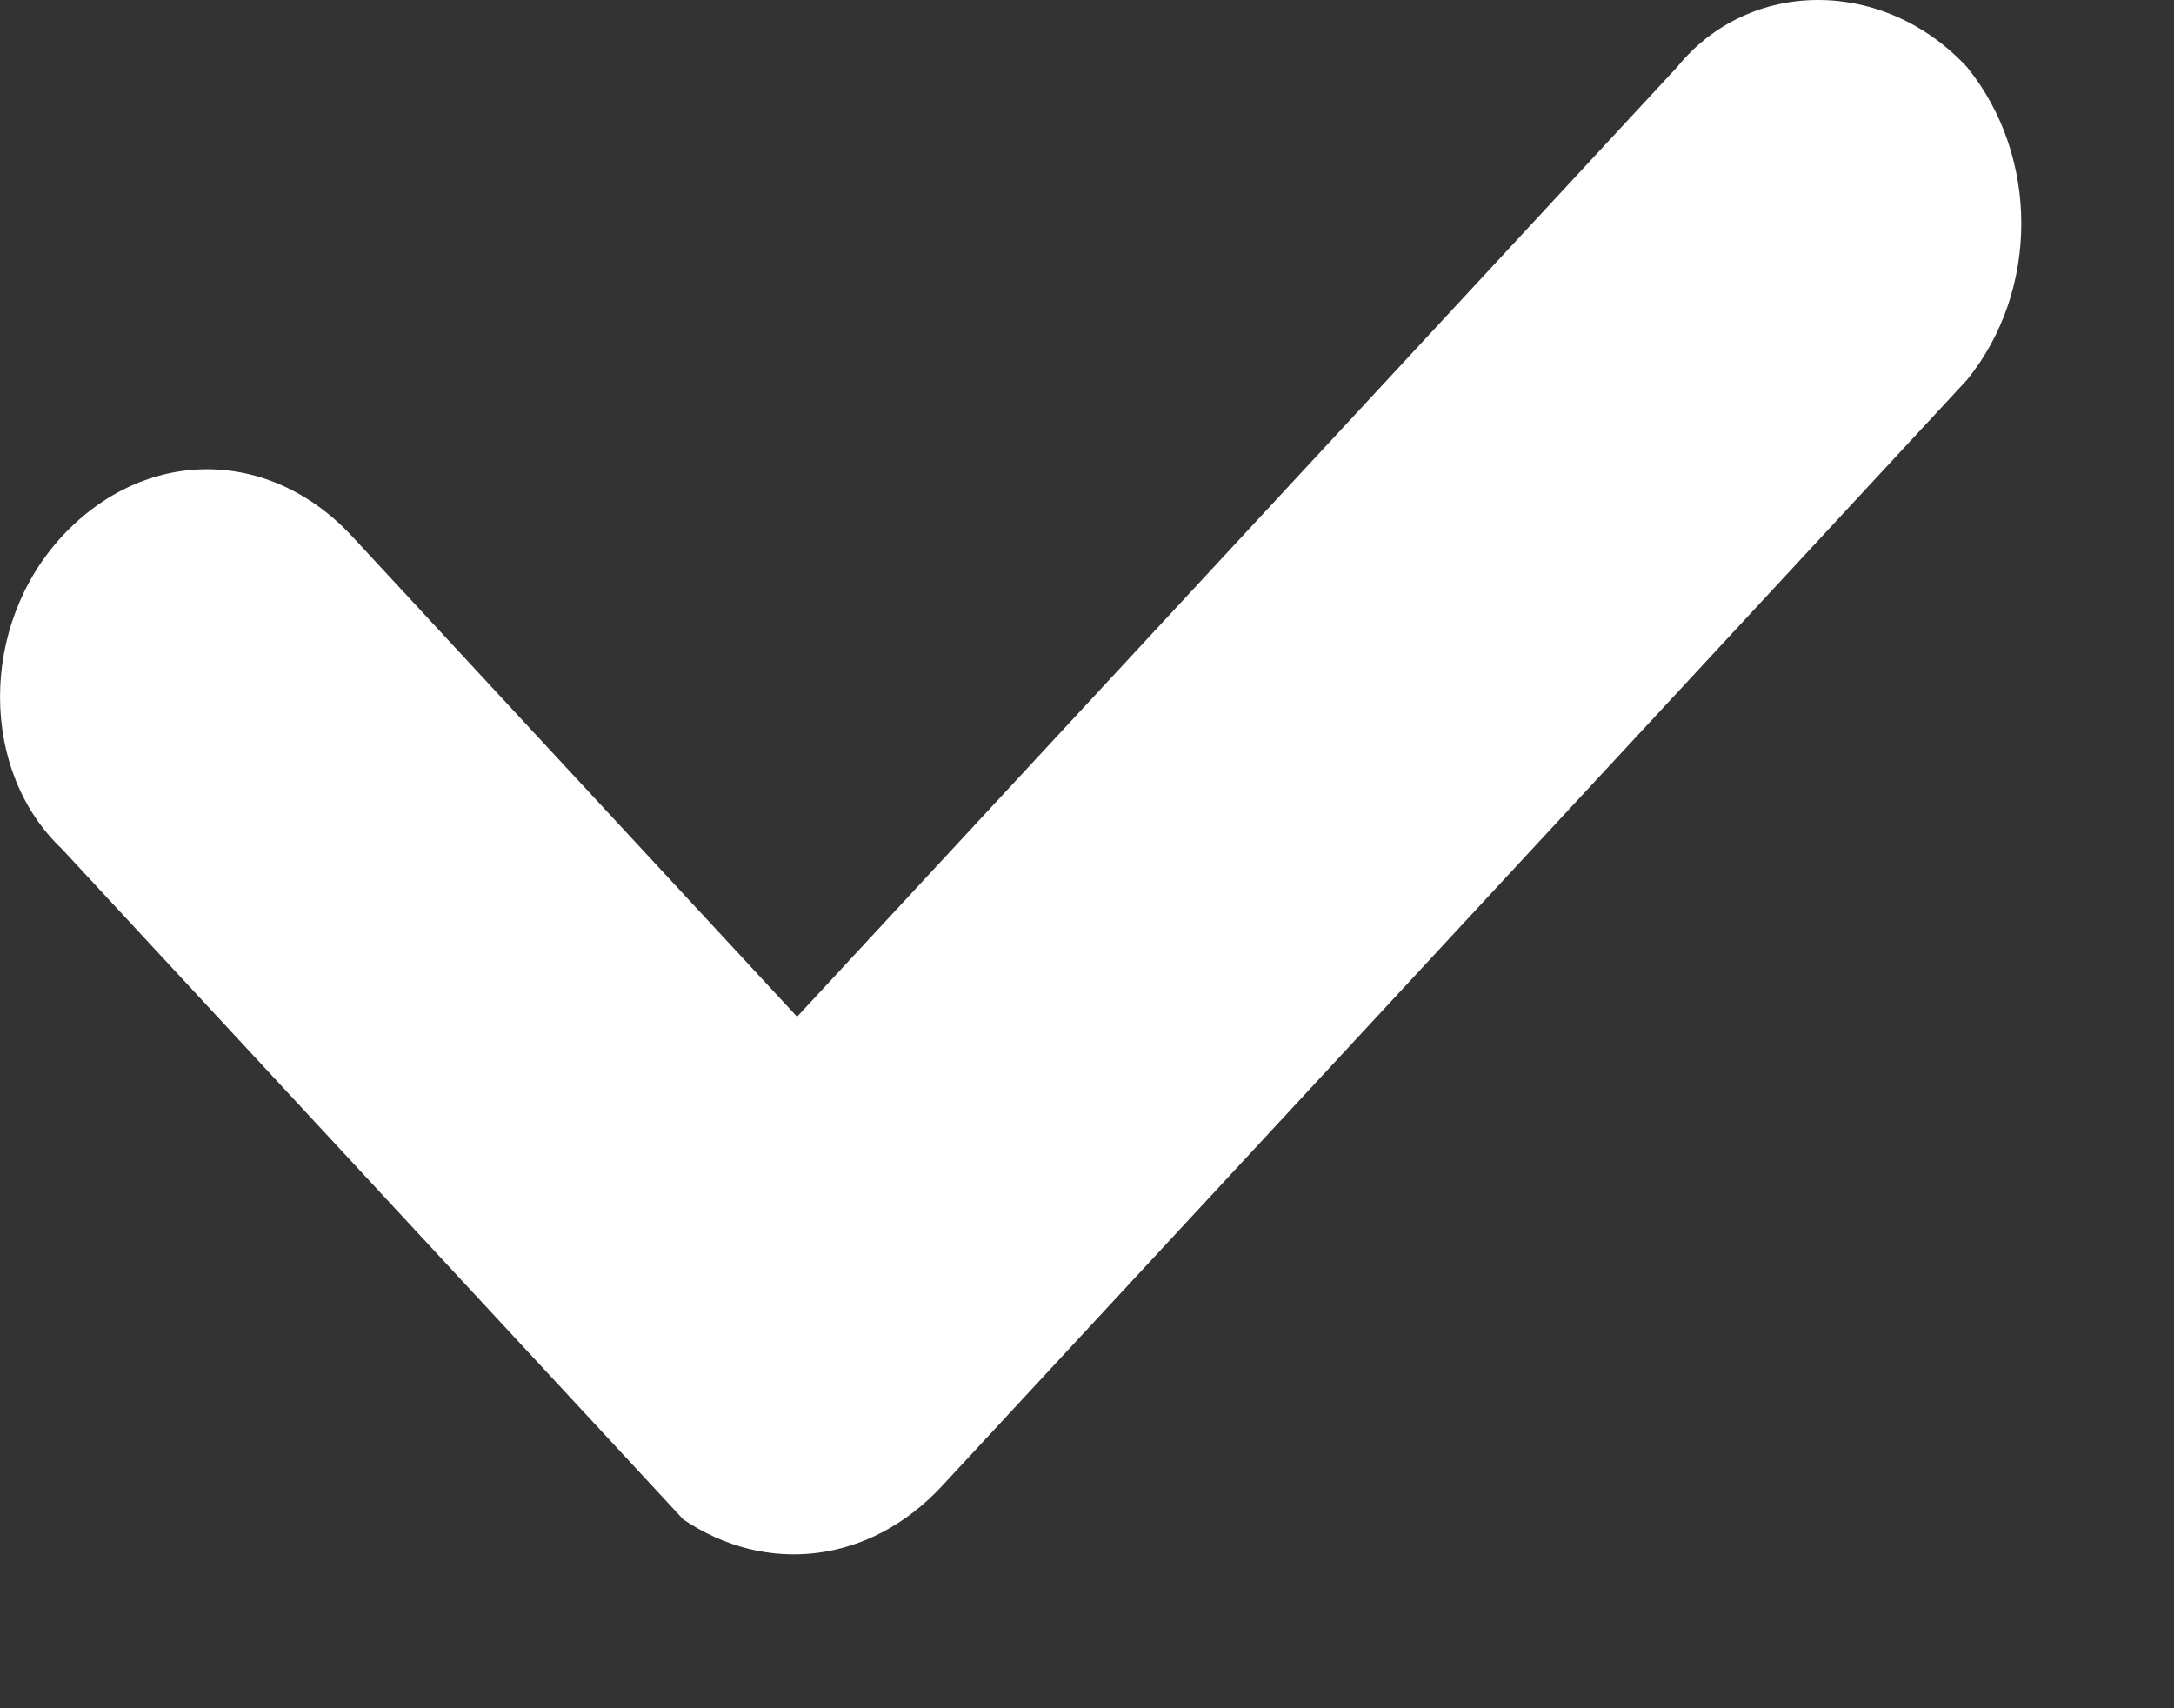 <svg width="14" height="11" viewBox="0 0 14 11" fill="none" xmlns="http://www.w3.org/2000/svg">
  <rect x="0" y="0" width="14" height="11" fill="#333333" stroke="none"/>
  <path d="M12.667 0.432C12.133 -0.144 11.267 -0.144 10.8 0.432L5.133 6.547L2.267 3.453C1.733 2.878 0.933 2.878 0.4 3.453C-0.133 4.029 -0.133 4.964 0.4 5.468L4.2 9.568C4.267 9.64 4.333 9.712 4.4 9.784C4.933 10.144 5.6 10.072 6.067 9.568L12.667 2.446C13.133 1.871 13.133 1.007 12.667 0.432Z" fill="white"/>
</svg>
